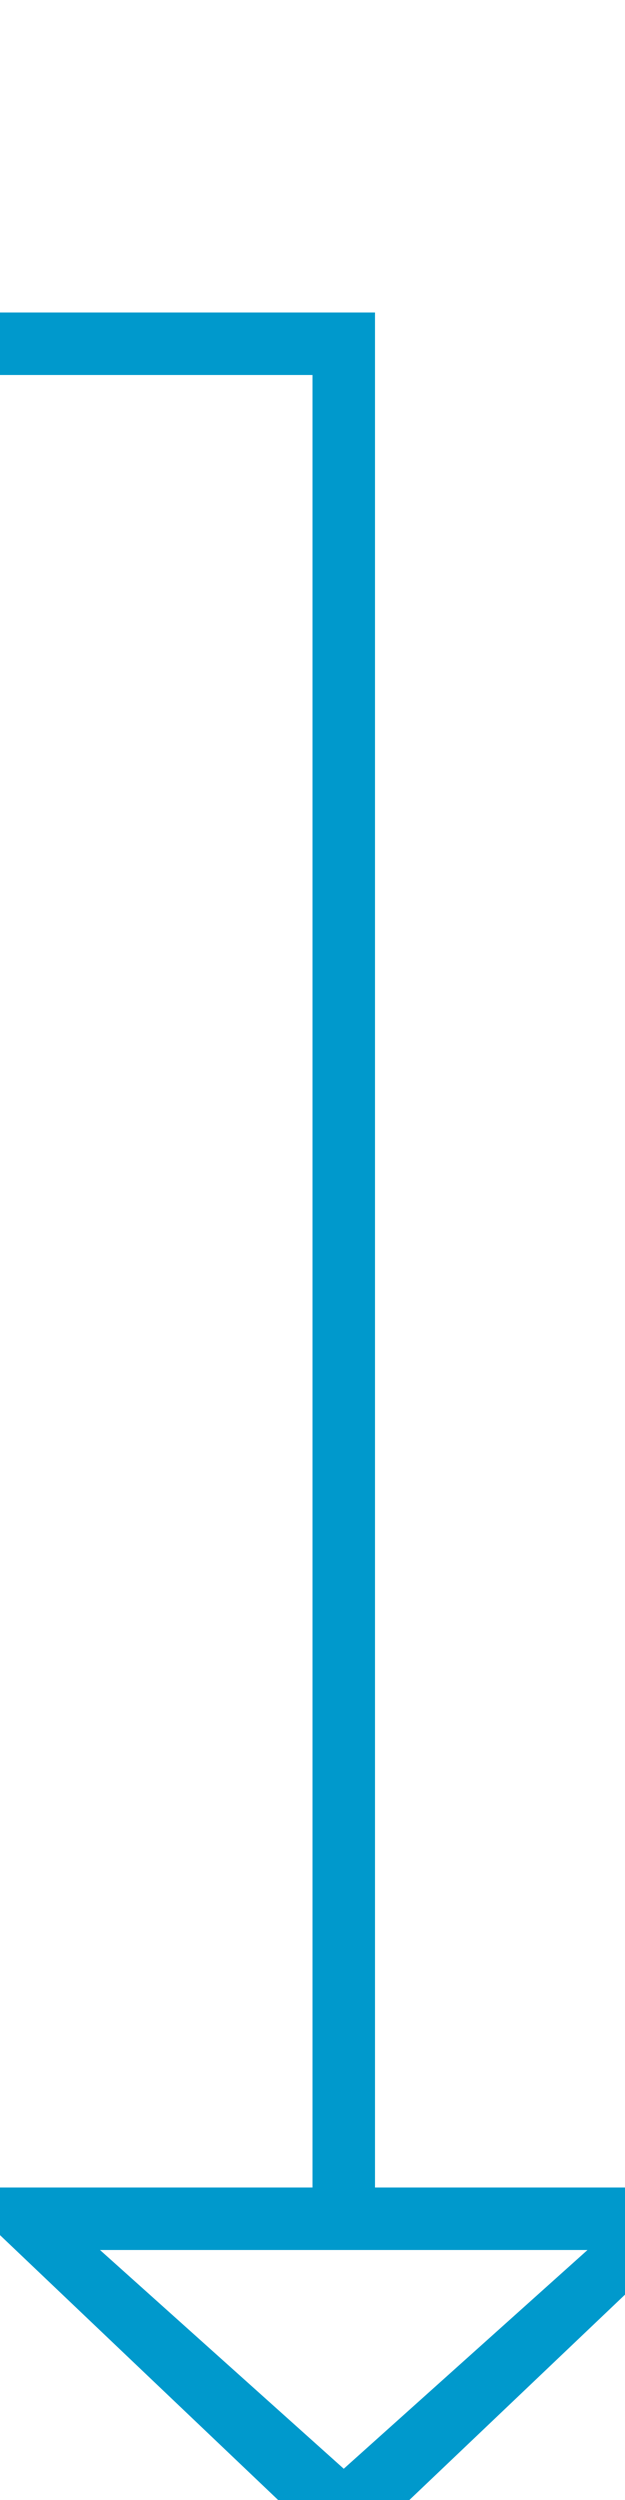 ﻿<?xml version="1.0" encoding="utf-8"?>
<svg version="1.1" xmlns:xlink="http://www.w3.org/1999/xlink" width="10px" height="40px" preserveAspectRatio="xMidYMin meet" viewBox="670 1235  8 40" xmlns="http://www.w3.org/2000/svg">
  <defs>
    <mask fill="white" id="clip66">
      <path d="M 543.498 1228  L 572.502 1228  L 572.502 1252  L 543.498 1252  Z M 415 1214  L 683 1214  L 683 1284  L 415 1284  Z " fill-rule="evenodd" />
    </mask>
  </defs>
  <path d="M 424.5 1228  L 424.5 1240.5  L 674.5 1240.5  L 674.5 1271  " stroke-width="1" stroke="#0099cc" fill="none" mask="url(#clip66)" />
  <path d="M 424.5 1223  A 3 3 0 0 0 421.5 1226 A 3 3 0 0 0 424.5 1229 A 3 3 0 0 0 427.5 1226 A 3 3 0 0 0 424.5 1223 Z M 424.5 1224  A 2 2 0 0 1 426.5 1226 A 2 2 0 0 1 424.5 1228 A 2 2 0 0 1 422.5 1226 A 2 2 0 0 1 424.5 1224 Z M 668.2 1270  L 674.5 1276  L 680.8 1270  L 668.2 1270  Z M 670.6 1271  L 678.4 1271  L 674.5 1274.5  L 670.6 1271  Z " fill-rule="nonzero" fill="#0099cc" stroke="none" mask="url(#clip66)" />
</svg>